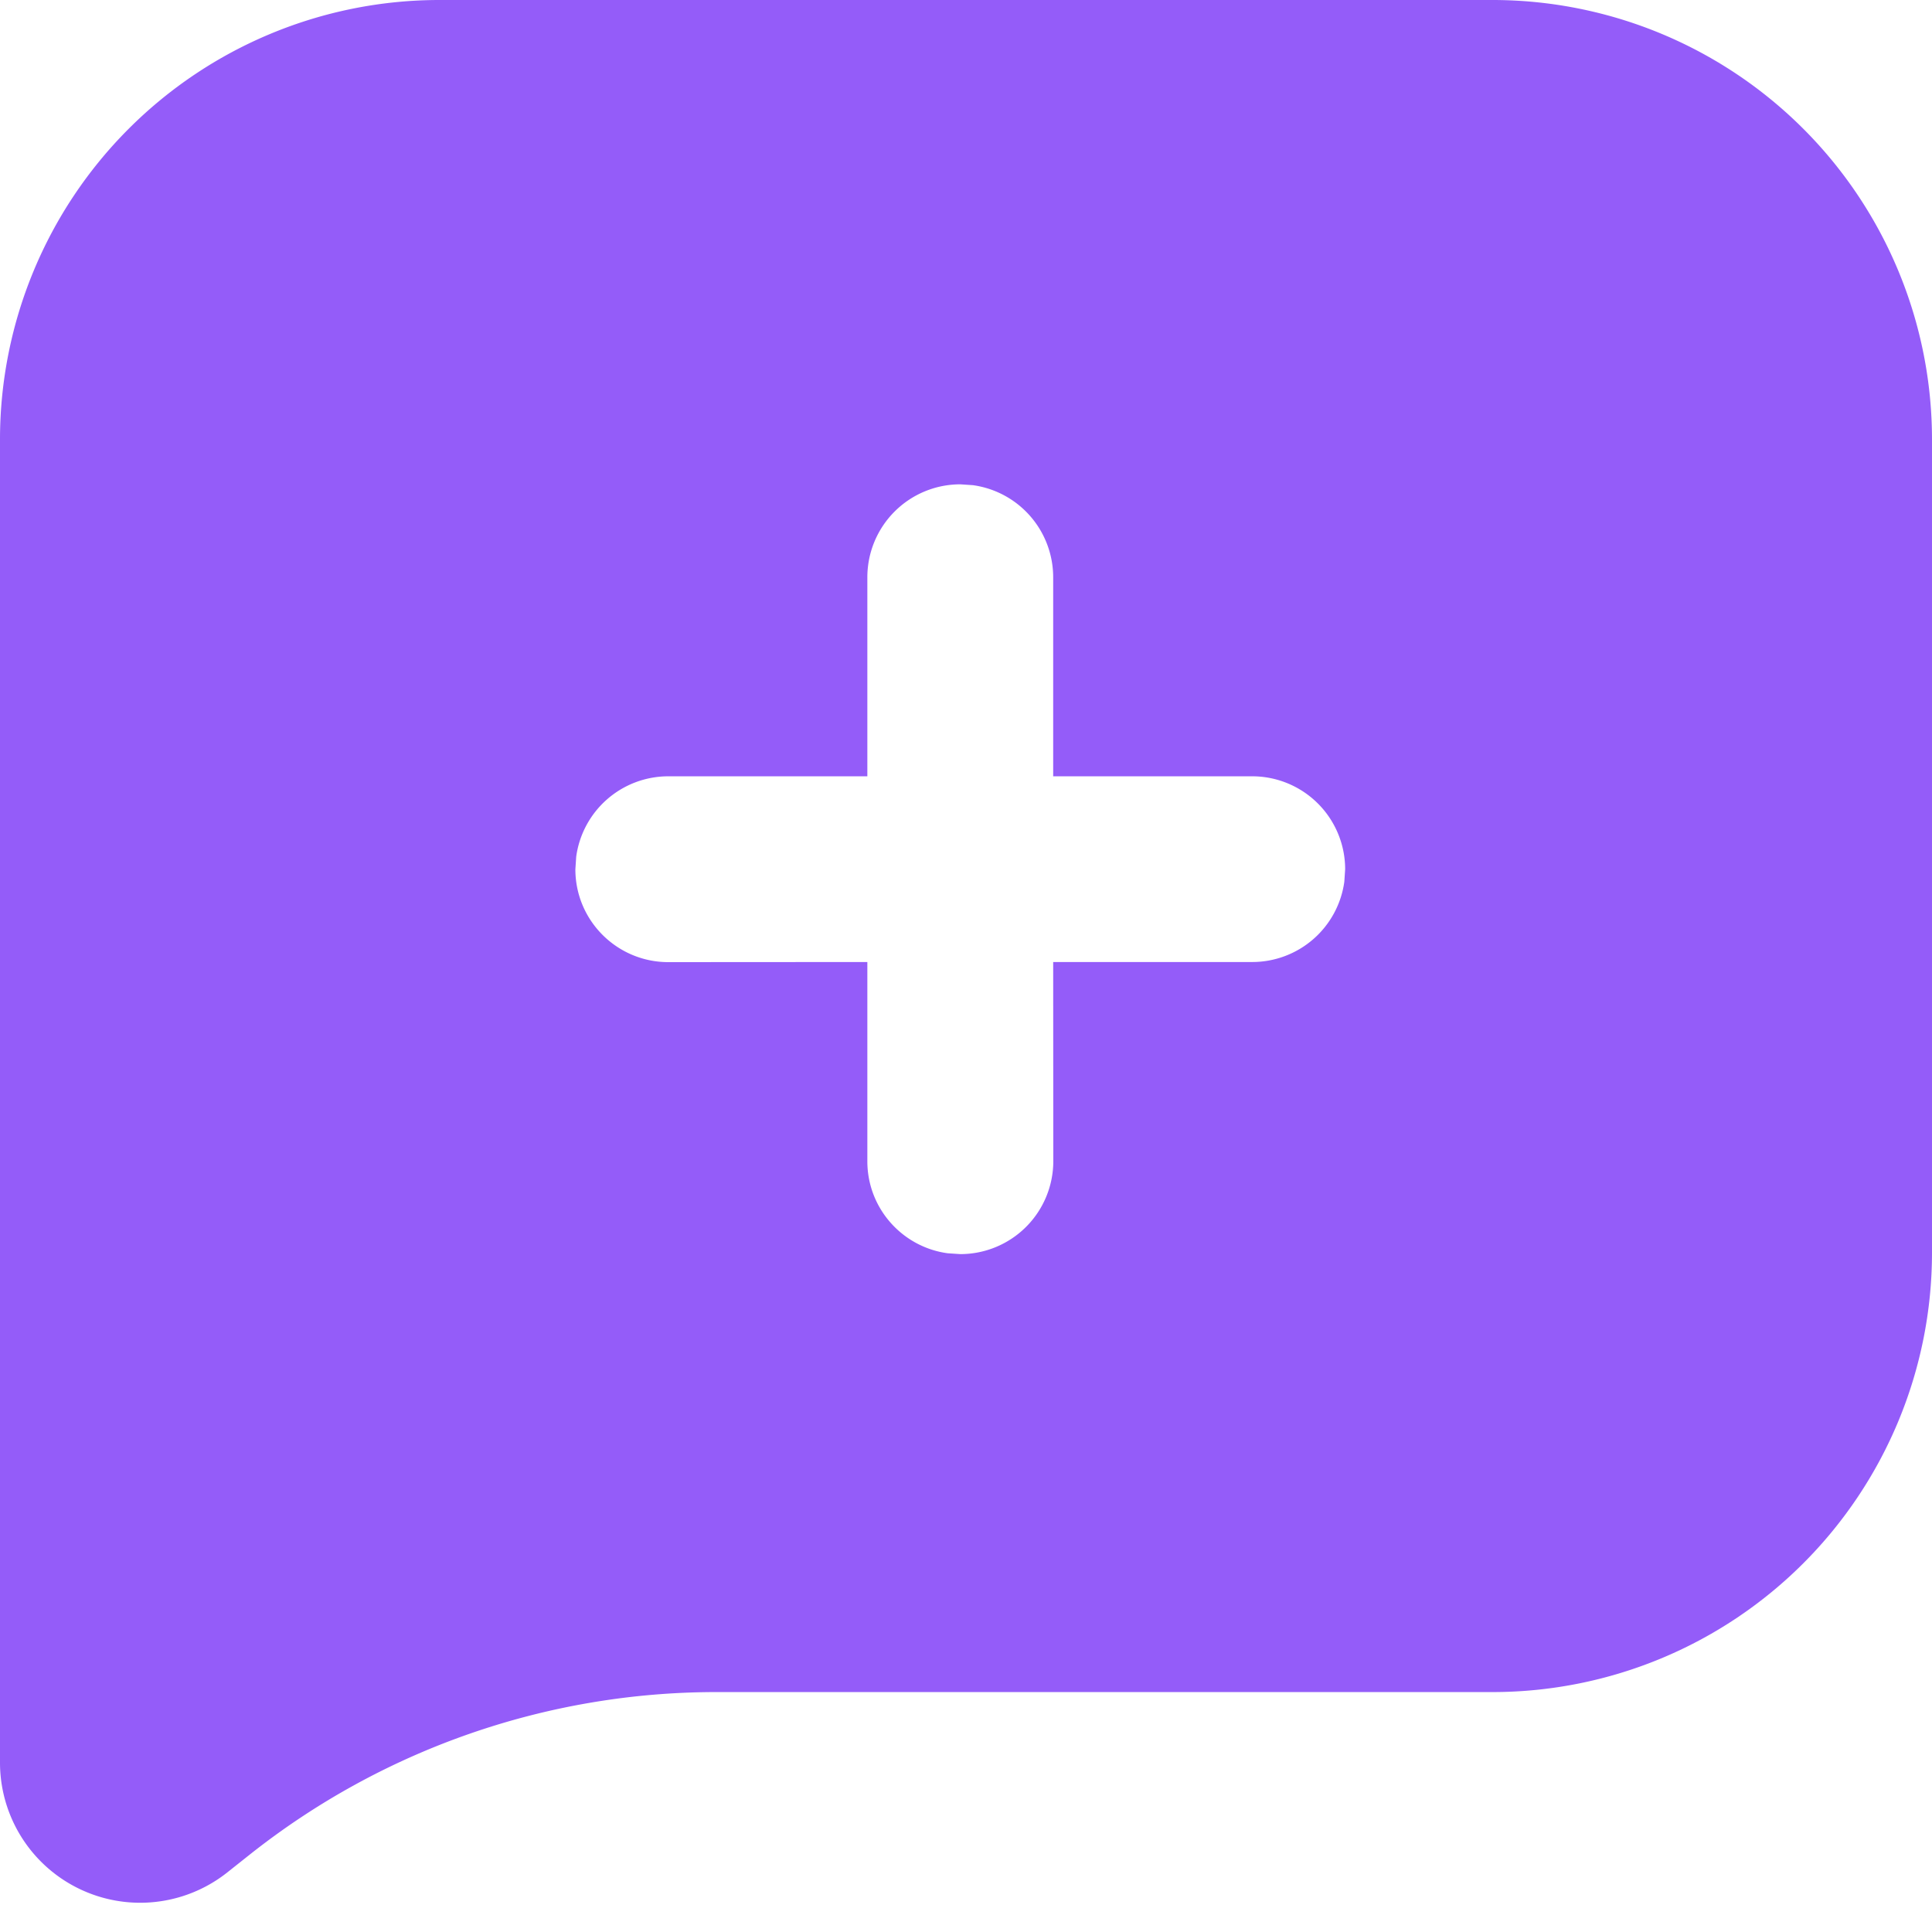 <svg t="1744278213599" class="icon" viewBox="0 0 1024 1024" version="1.1" xmlns="http://www.w3.org/2000/svg" p-id="6401" width="16" height="16"><path d="M791.04 0A232.96 232.96 0 0 1 1024 232.96v430.912a232.96 232.96 0 0 1-232.96 232.96H379.712a398.08 398.08 0 0 0-247.424 86.208l-11.776 9.344A74.304 74.304 0 0 1 0 934.144V232.96A232.96 232.96 0 0 1 232.96 0zM508.992 256.704a49.28 49.28 0 0 0-49.28 49.28v105.472H354.24a49.28 49.28 0 0 0-48.832 42.56l-0.448 6.72c0 27.2 22.08 49.216 49.28 49.216l105.472-0.064v105.6c0 24.96 18.56 45.504 42.56 48.768l6.72 0.448a49.28 49.28 0 0 0 49.28-49.216l-0.064-105.6h105.6a49.28 49.28 0 0 0 48.704-42.496l0.448-6.656a49.28 49.28 0 0 0-49.216-49.28H558.208V305.92a49.28 49.28 0 0 0-42.56-48.768z" p-id="6402" fill="#945cf9" data-spm-anchor-id="a313x.search_index.0.i9.53483a81hxcoqp" class=""></path></svg>